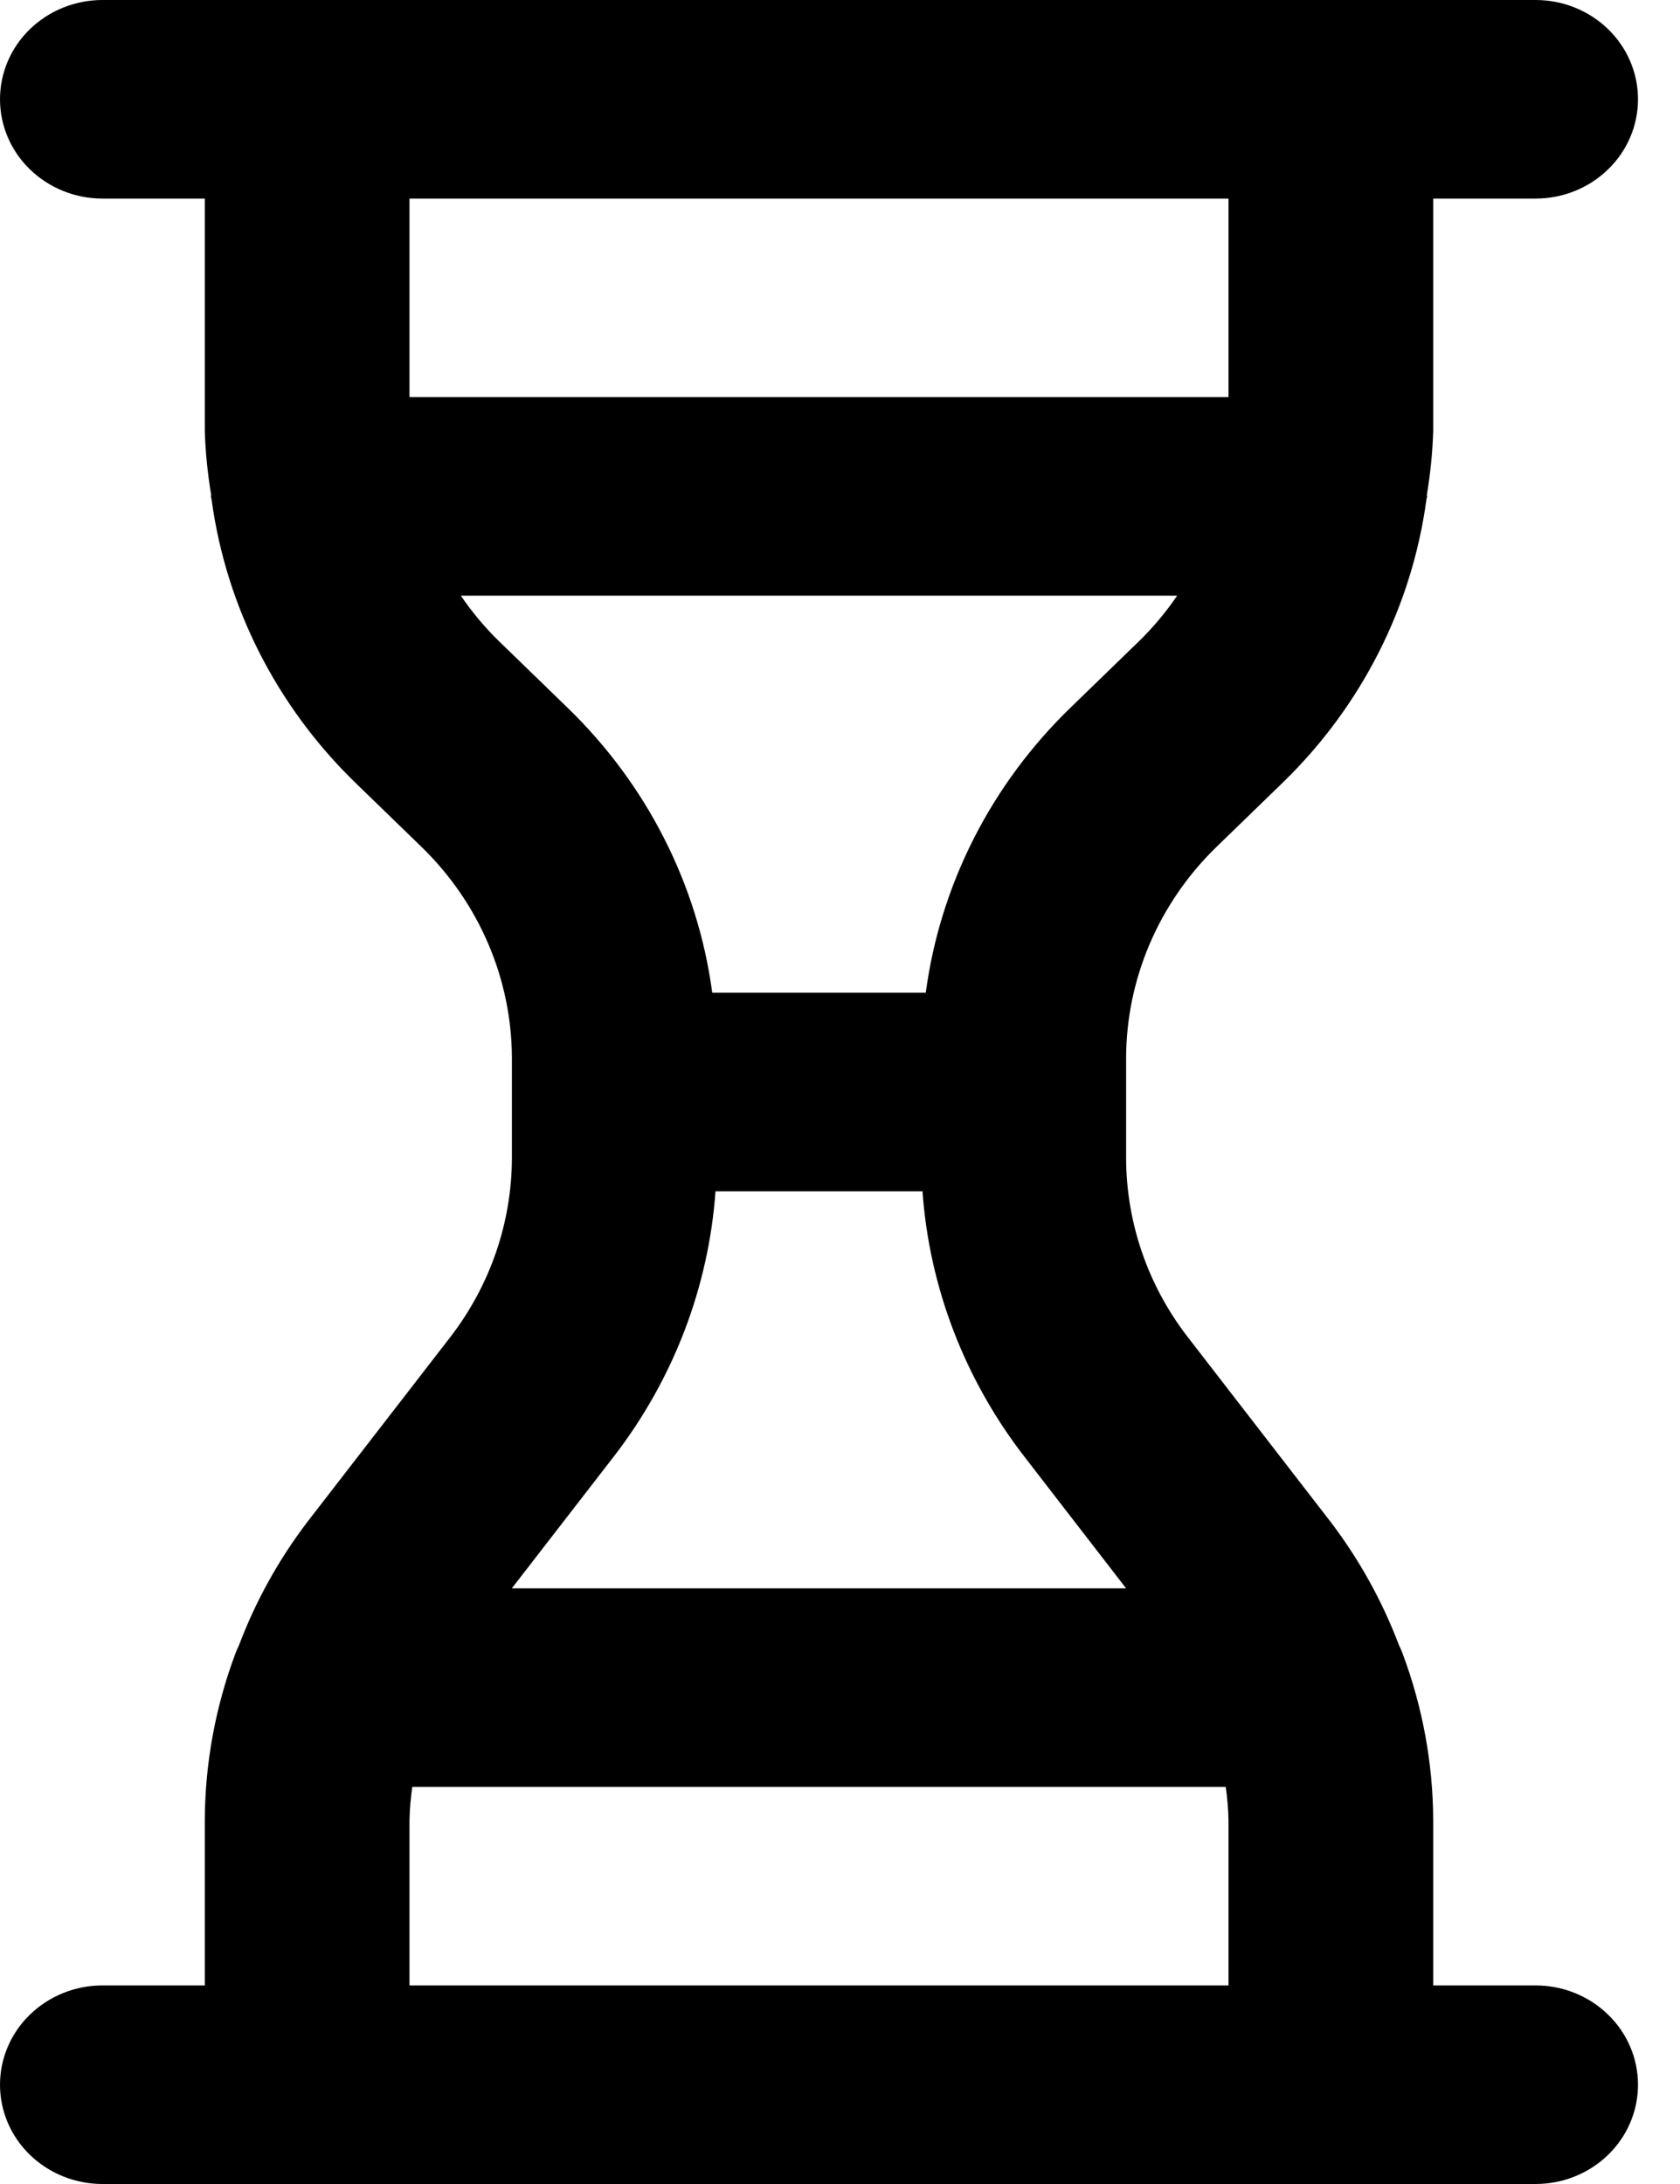 <svg width="20" height="26" viewBox="0 0 20 26" fill="none" xmlns="http://www.w3.org/2000/svg">
<path d="M18.281 23.636H17.062V21.666C17.059 20.99 16.935 20.319 16.697 19.683C16.684 19.649 16.67 19.617 16.654 19.584C16.456 19.062 16.184 18.57 15.844 18.122L14.138 15.915C13.664 15.301 13.408 14.554 13.406 13.787V12.594C13.409 11.654 13.794 10.753 14.477 10.087L15.278 9.31C16.209 8.403 16.806 7.224 16.98 5.956C16.98 5.939 16.989 5.926 16.989 5.909L16.986 5.893C17.028 5.641 17.054 5.387 17.062 5.132V2.364H18.281C18.605 2.364 18.915 2.239 19.143 2.017C19.372 1.796 19.5 1.495 19.5 1.182C19.5 0.868 19.372 0.568 19.143 0.346C18.915 0.125 18.605 0 18.281 0H1.219C0.896 0 0.586 0.125 0.357 0.346C0.128 0.568 1.2204e-05 0.868 1.2204e-05 1.182C1.2204e-05 1.495 0.128 1.796 0.357 2.017C0.586 2.239 0.896 2.364 1.219 2.364H2.438V5.132C2.446 5.387 2.472 5.641 2.514 5.893L2.511 5.909C2.511 5.926 2.52 5.939 2.52 5.956C2.694 7.224 3.292 8.403 4.222 9.31L5.023 10.087C5.706 10.753 6.091 11.654 6.094 12.594V13.787C6.092 14.554 5.836 15.3 5.363 15.915L3.656 18.122C3.316 18.57 3.043 19.062 2.846 19.584C2.83 19.617 2.816 19.649 2.803 19.683C2.565 20.319 2.441 20.99 2.438 21.666V23.636H1.219C0.896 23.636 0.586 23.761 0.357 23.983C0.128 24.204 0 24.505 0 24.818C0 25.132 0.128 25.432 0.357 25.654C0.586 25.875 0.896 26 1.219 26H18.281C18.605 26 18.915 25.875 19.143 25.654C19.372 25.432 19.5 25.132 19.5 24.818C19.5 24.505 19.372 24.204 19.143 23.983C18.915 23.761 18.605 23.636 18.281 23.636ZM4.875 4.727V2.364H14.625V4.727H4.875ZM5.946 7.639C5.774 7.472 5.62 7.288 5.486 7.091H14.014C13.88 7.288 13.726 7.472 13.554 7.639L12.753 8.416C11.803 9.332 11.193 10.529 11.021 11.818H8.479C8.307 10.529 7.697 9.332 6.747 8.416L5.946 7.639ZM7.313 17.332C8.018 16.416 8.436 15.322 8.518 14.182H10.982C11.063 15.322 11.482 16.416 12.188 17.332L13.406 18.909H6.093L7.313 17.332ZM14.625 23.636H4.875V21.666C4.878 21.535 4.889 21.403 4.908 21.273H14.592C14.611 21.403 14.622 21.535 14.625 21.666V23.636Z" fill="black"/>
</svg>
